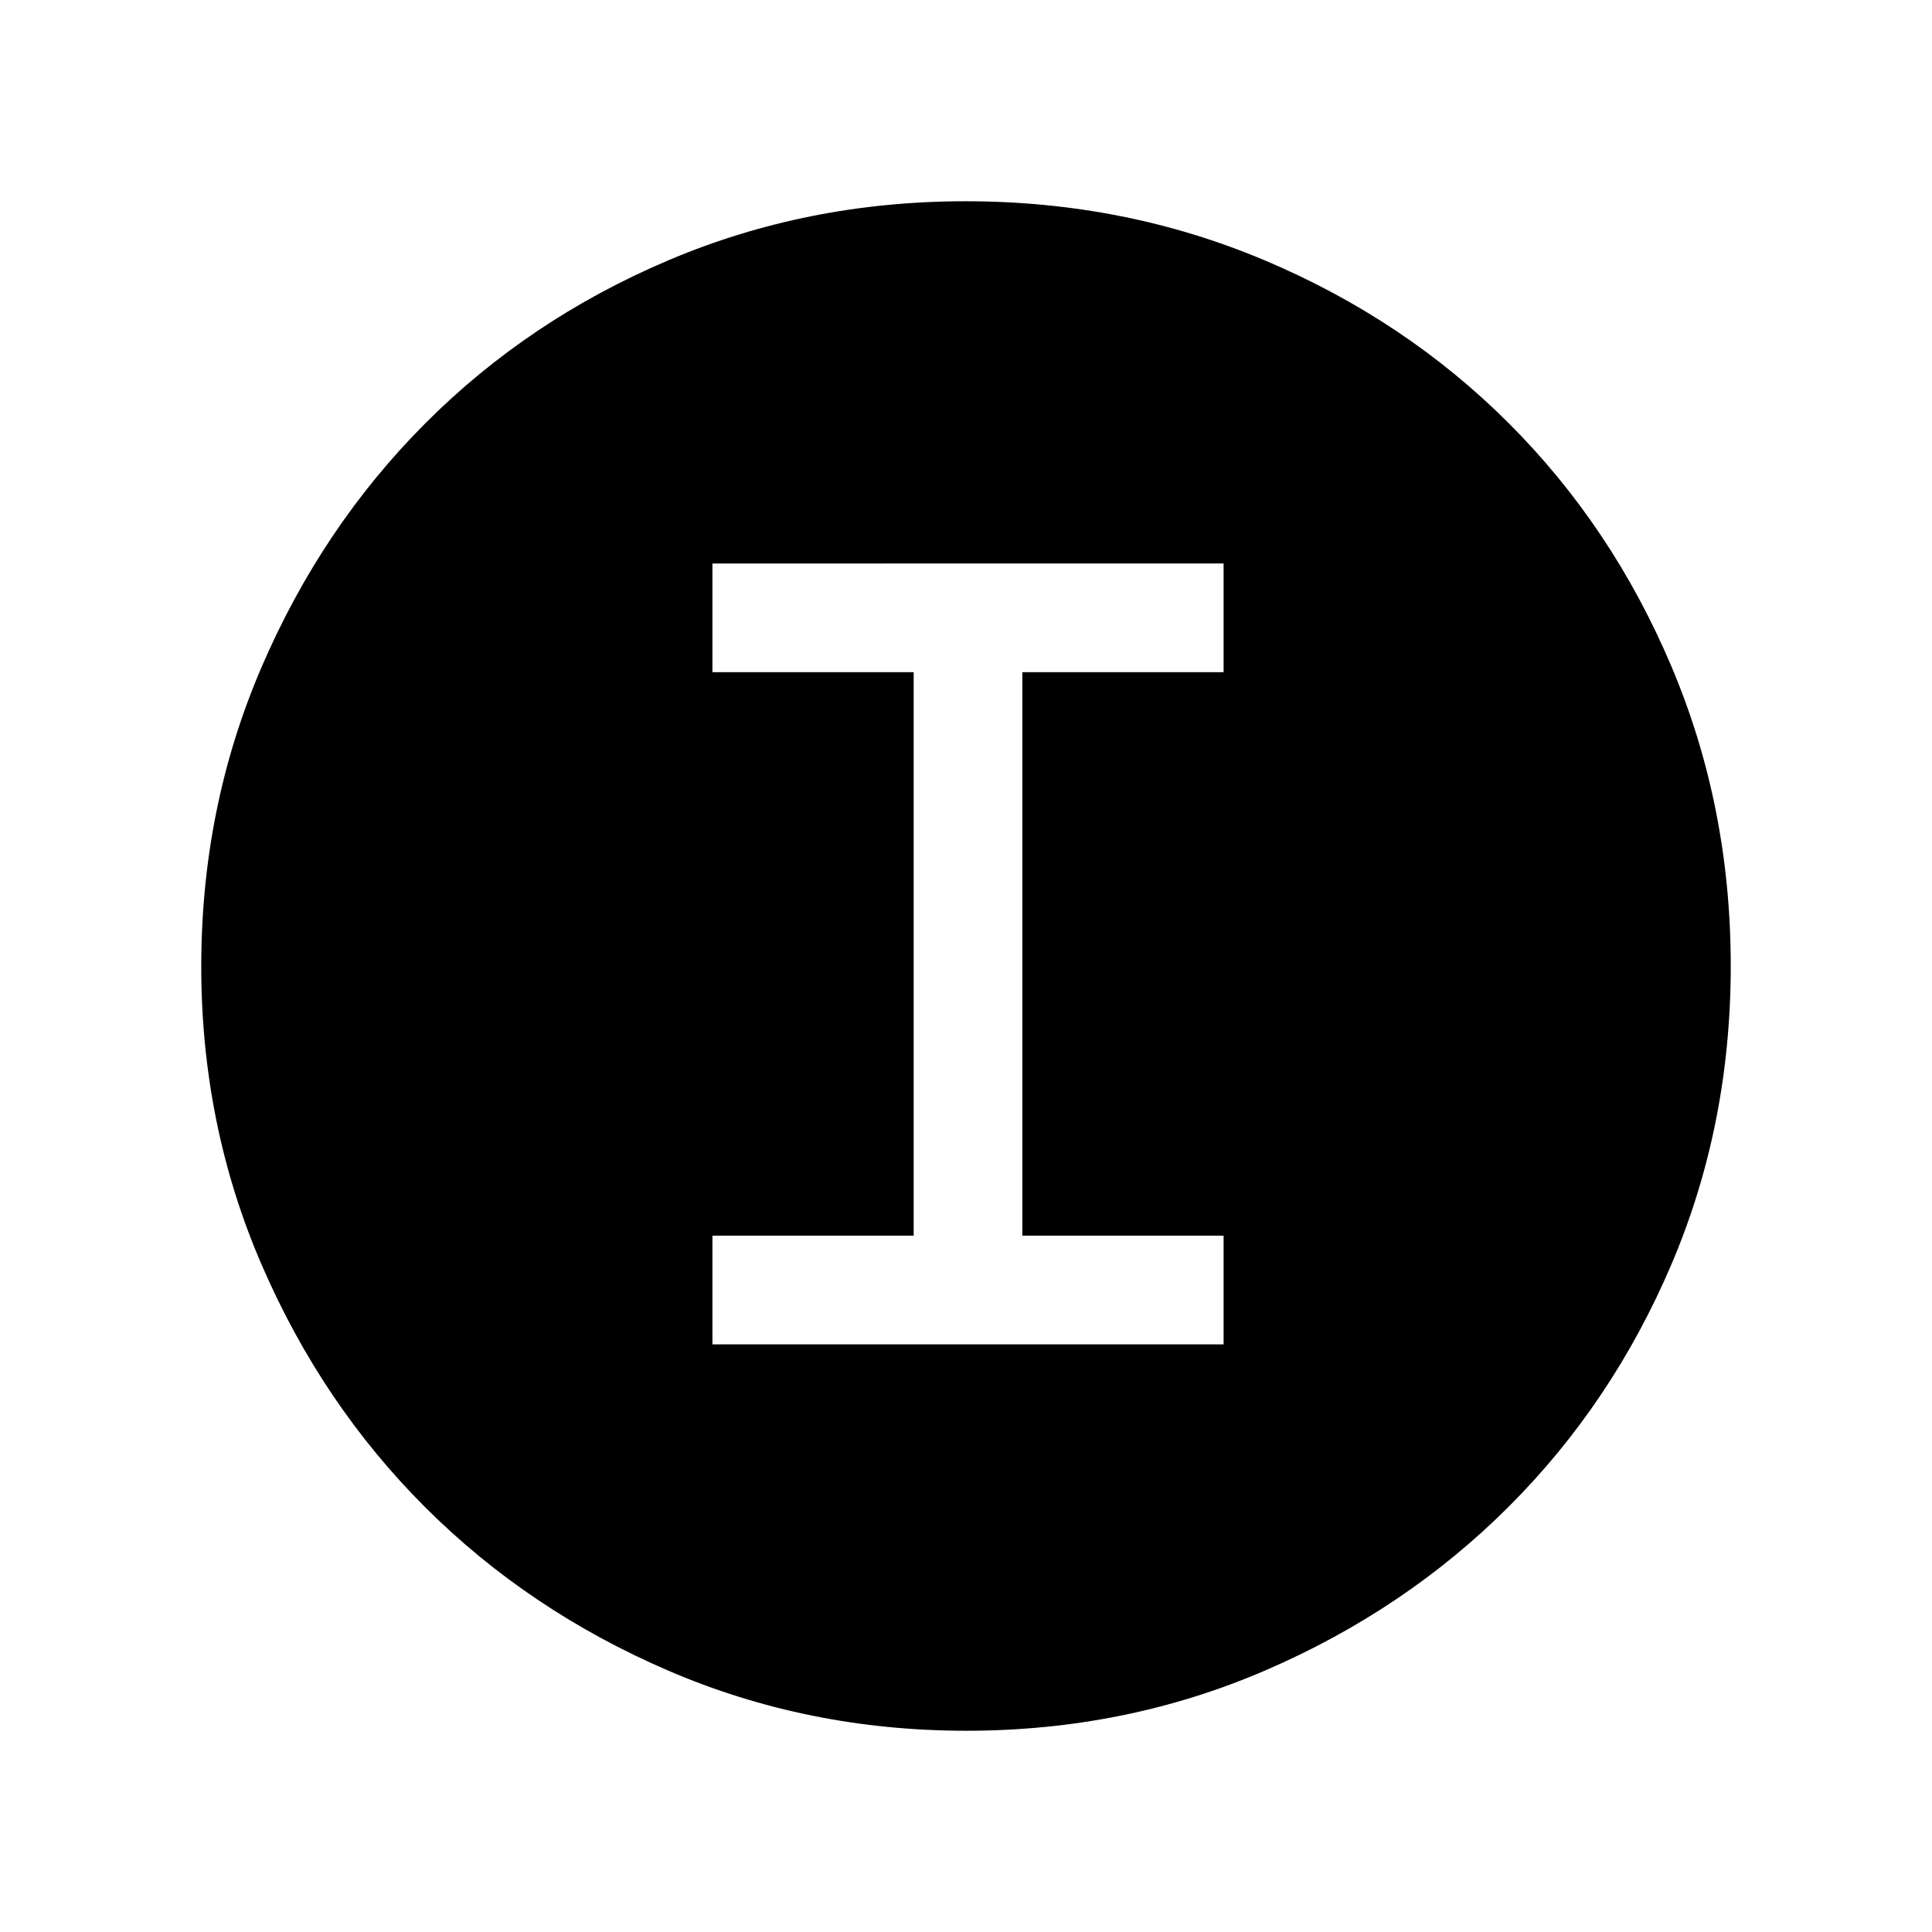 <svg xmlns="http://www.w3.org/2000/svg" height="24" viewBox="0 -960 960 960" width="24"><path d="M480.174-100q-78.814 0-148.212-29.911-69.399-29.912-120.734-81.188-51.336-51.277-81.282-120.595Q100-401.012 100-479.826q0-79.07 29.97-148.694 29.971-69.623 81.348-121.126 51.378-51.502 120.594-80.928Q401.128-860 479.826-860q79.06 0 148.676 29.391 69.615 29.392 121.13 80.848 51.516 51.457 80.942 121.018Q860-559.181 860-480.091q0 79.091-29.391 148.149-29.392 69.059-80.835 120.496-51.443 51.436-120.987 81.441Q559.244-100 480.174-100ZM480-154q136.513 0 231.256-94.744Q806-343.487 806-480t-94.744-231.256Q616.513-806 480-806t-231.256 94.744Q154-616.513 154-480t94.744 231.256Q343.487-154 480-154Zm0 0q-137 0-231.5-94.5T154-480q0-137 94.5-231.5T480-806q137 0 231.5 94.5T806-480q0 137-94.5 231.5T480-154ZM354-292h254v-54H508v-280h100v-54H354v54h100v280H354v54Z"/></svg>